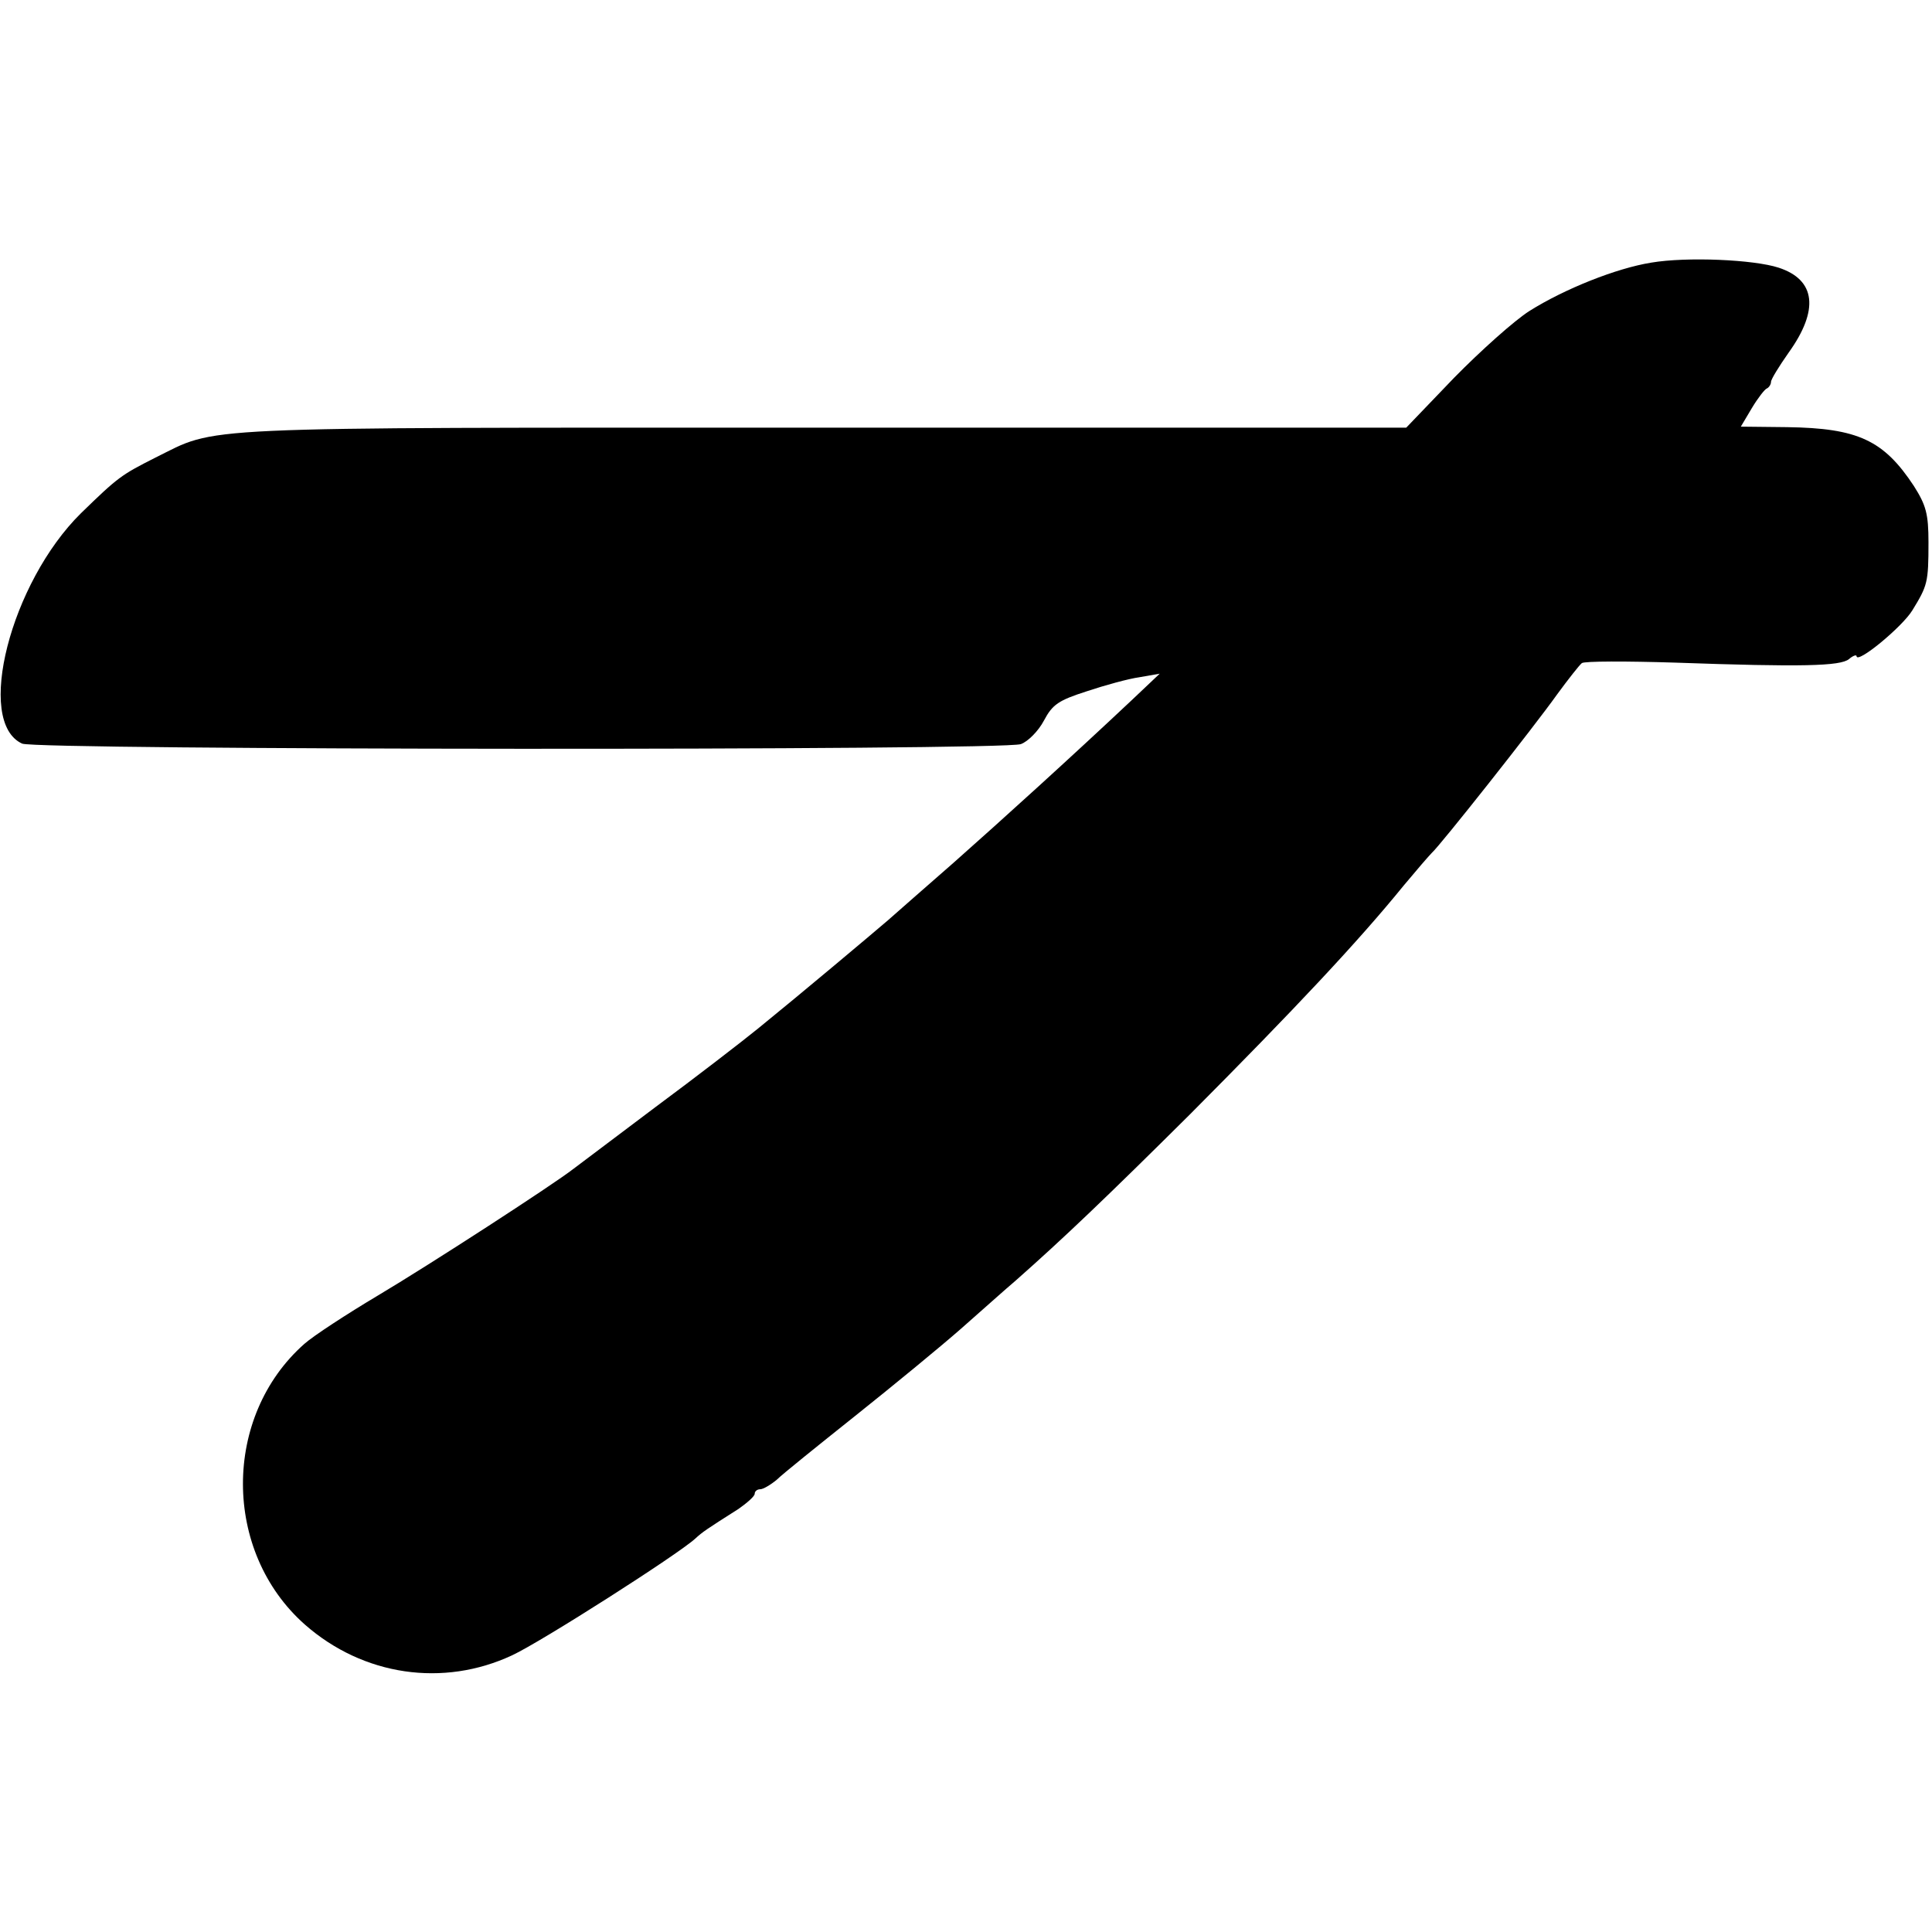 <?xml version="1.0" standalone="no"?>
<!DOCTYPE svg PUBLIC "-//W3C//DTD SVG 20010904//EN"
 "http://www.w3.org/TR/2001/REC-SVG-20010904/DTD/svg10.dtd">
<svg version="1.0" xmlns="http://www.w3.org/2000/svg"
 width="384pt" height="384pt" viewBox="0 0 384 384"
 preserveAspectRatio="xMidYMid meet">
<g transform="translate(0,384) scale(0.1,-0.1)"
fill="#000000" stroke="none">
<path d="M3282 3318 c-69 -11 -172 -52 -242 -96 -30 -19 -97 -79 -150 -133
l-95 -99 -1161 0 c-1275 0 -1198 3 -1326 -60 -67 -34 -73 -38 -147 -110 -140
-138 -211 -415 -117 -458 28 -13 1948 -14 1985 -1 14 5 35 26 46 47 17 32 29
40 85 58 36 12 83 25 105 28 l40 7 -56 -53 c-119 -112 -258 -238 -354 -323
-55 -48 -113 -99 -130 -114 -35 -30 -173 -146 -258 -215 -32 -26 -124 -97
-205 -157 -81 -61 -154 -116 -162 -122 -41 -32 -288 -192 -389 -252 -62 -37
-128 -80 -146 -96 -163 -144 -163 -413 1 -558 116 -102 275 -125 412 -61 58
27 329 200 364 232 14 13 23 19 86 59 17 12 32 25 32 30 0 5 5 9 11 9 6 0 21
9 33 19 11 11 82 68 156 127 74 59 169 137 210 173 41 36 90 80 109 96 94 83
181 166 346 330 208 209 334 343 425 455 25 30 50 59 56 65 16 14 202 249 249
315 22 30 44 58 49 62 5 4 89 4 185 1 253 -9 329 -7 346 7 8 7 15 9 15 6 0
-17 91 58 111 91 30 49 32 55 32 135 0 57 -5 74 -29 112 -60 91 -111 115 -252
117 l-92 1 22 37 c12 20 26 38 30 39 4 2 8 8 8 13 0 5 16 31 35 58 61 85 54
145 -20 169 -49 16 -182 22 -253 10z"/>
</g>
</svg>
